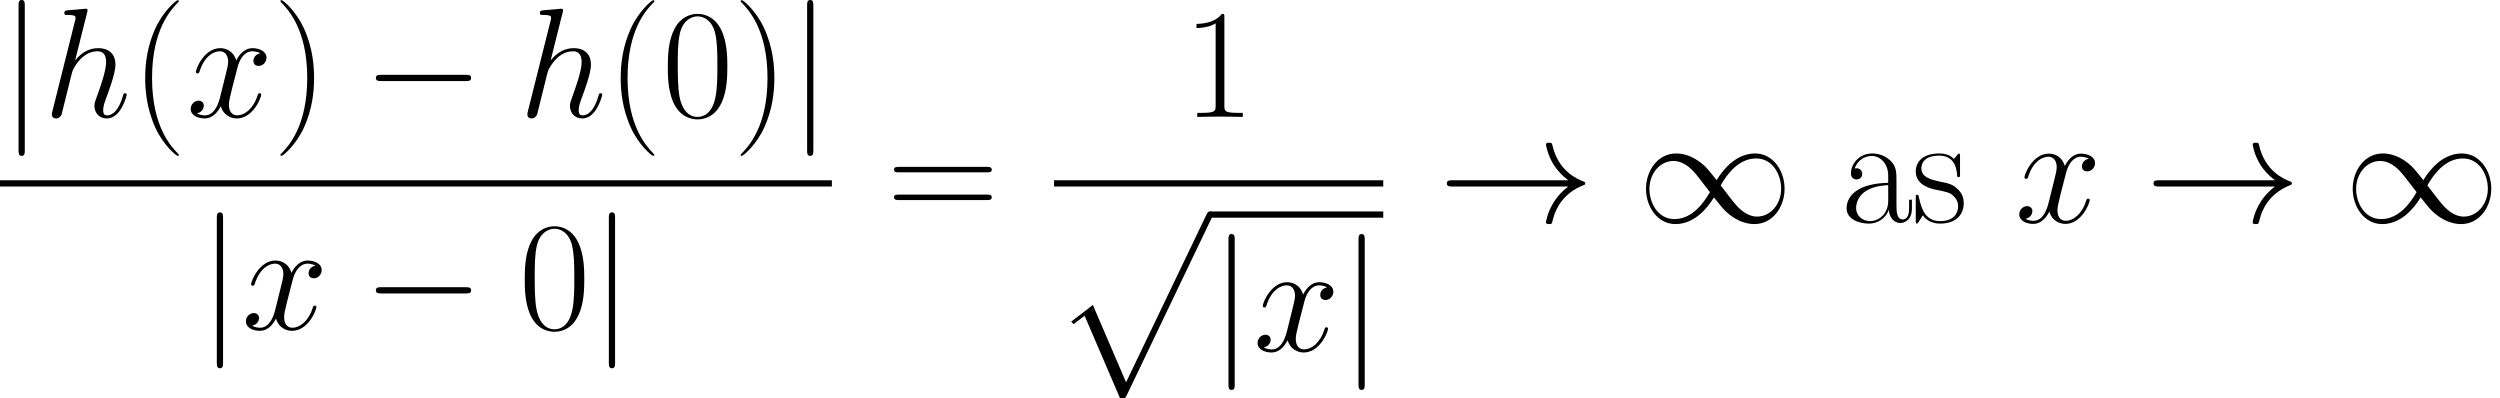 <?xml version='1.0' encoding='UTF-8'?>
<!-- This file was generated by dvisvgm 2.1.3 -->
<svg height='40.751pt' version='1.1' viewBox='105.896 78.705 255.654 40.751' width='255.654pt' xmlns='http://www.w3.org/2000/svg' xmlns:xlink='http://www.w3.org/1999/xlink'>
<defs>
<path d='M6.759 18.491C7.253 18.491 7.269 18.475 7.428 18.172L16.147 -0.032C16.259 -0.239 16.259 -0.271 16.259 -0.319C16.259 -0.494 16.131 -0.638 15.94 -0.638C15.733 -0.638 15.669 -0.494 15.589 -0.319L7.364 16.833L3.969 8.927L1.753 10.632L1.993 10.887L3.124 10.026L6.759 18.491Z' id='g0-112'/>
<path d='M10.505 -3.666C10.776 -3.666 11.062 -3.666 11.062 -3.985S10.776 -4.304 10.505 -4.304H1.881C1.61 -4.304 1.323 -4.304 1.323 -3.985S1.61 -3.666 1.881 -3.666H10.505Z' id='g1-0'/>
<path d='M13.294 -3.666C12.417 -2.997 11.987 -2.343 11.86 -2.136C11.142 -1.036 11.015 -0.032 11.015 -0.016C11.015 0.175 11.206 0.175 11.334 0.175C11.604 0.175 11.62 0.143 11.684 -0.143C12.051 -1.706 12.991 -3.045 14.793 -3.778C14.984 -3.842 15.032 -3.873 15.032 -3.985S14.936 -4.144 14.904 -4.16C14.203 -4.431 12.274 -5.228 11.668 -7.906C11.62 -8.098 11.604 -8.145 11.334 -8.145C11.206 -8.145 11.015 -8.145 11.015 -7.954C11.015 -7.922 11.158 -6.918 11.828 -5.85C12.146 -5.372 12.609 -4.814 13.294 -4.304H1.451C1.164 -4.304 0.877 -4.304 0.877 -3.985S1.164 -3.666 1.451 -3.666H13.294Z' id='g1-33'/>
<path d='M8.098 -4.32C7.237 -5.404 7.046 -5.643 6.551 -6.041C5.659 -6.759 4.766 -7.046 3.953 -7.046C2.088 -7.046 0.877 -5.292 0.877 -3.427C0.877 -1.594 2.056 0.175 3.889 0.175S7.046 -1.275 7.827 -2.55C8.687 -1.466 8.879 -1.227 9.373 -0.829C10.265 -0.112 11.158 0.175 11.971 0.175C13.836 0.175 15.048 -1.578 15.048 -3.443C15.048 -5.276 13.868 -7.046 12.035 -7.046S8.879 -5.595 8.098 -4.32ZM8.512 -3.778C9.166 -4.926 10.345 -6.535 12.146 -6.535C13.836 -6.535 14.697 -4.878 14.697 -3.443C14.697 -1.881 13.629 -0.59 12.226 -0.59C11.302 -0.59 10.584 -1.259 10.25 -1.594C9.851 -2.024 9.484 -2.519 8.512 -3.778ZM7.412 -3.092C6.759 -1.945 5.579 -0.335 3.778 -0.335C2.088 -0.335 1.227 -1.993 1.227 -3.427C1.227 -4.989 2.295 -6.28 3.698 -6.28C4.623 -6.28 5.34 -5.611 5.675 -5.276C6.073 -4.846 6.44 -4.352 7.412 -3.092Z' id='g1-49'/>
<path d='M2.534 -11.381C2.534 -11.668 2.534 -11.955 2.216 -11.955S1.897 -11.668 1.897 -11.381V3.411C1.897 3.698 1.897 3.985 2.216 3.985S2.534 3.698 2.534 3.411V-11.381Z' id='g1-106'/>
<path d='M4.878 3.889C4.878 3.873 4.878 3.842 4.83 3.794C4.097 3.045 2.136 1.004 2.136 -3.969S4.065 -10.967 4.846 -11.764C4.846 -11.78 4.878 -11.812 4.878 -11.86S4.83 -11.939 4.766 -11.939C4.591 -11.939 3.236 -10.76 2.455 -9.006C1.658 -7.237 1.435 -5.515 1.435 -3.985C1.435 -2.837 1.546 -0.893 2.503 1.164C3.268 2.821 4.575 3.985 4.766 3.985C4.846 3.985 4.878 3.953 4.878 3.889Z' id='g3-40'/>
<path d='M4.192 -3.969C4.192 -5.117 4.081 -7.062 3.124 -9.118C2.359 -10.776 1.052 -11.939 0.861 -11.939C0.813 -11.939 0.749 -11.923 0.749 -11.844C0.749 -11.812 0.765 -11.796 0.781 -11.764C1.546 -10.967 3.491 -8.942 3.491 -3.985C3.491 0.988 1.562 3.013 0.781 3.81C0.765 3.842 0.749 3.858 0.749 3.889C0.749 3.969 0.813 3.985 0.861 3.985C1.036 3.985 2.391 2.805 3.172 1.052C3.969 -0.717 4.192 -2.439 4.192 -3.969Z' id='g3-41'/>
<path d='M6.695 -5.117C6.695 -6.089 6.679 -7.747 6.009 -9.022C5.42 -10.138 4.479 -10.537 3.65 -10.537C2.885 -10.537 1.913 -10.186 1.307 -9.038C0.669 -7.843 0.606 -6.36 0.606 -5.117C0.606 -4.208 0.622 -2.821 1.116 -1.61C1.801 0.032 3.029 0.255 3.65 0.255C4.384 0.255 5.499 -0.048 6.153 -1.562C6.631 -2.662 6.695 -3.953 6.695 -5.117ZM3.65 0C2.63 0 2.024 -0.877 1.801 -2.088C1.626 -3.029 1.626 -4.399 1.626 -5.292C1.626 -6.52 1.626 -7.54 1.833 -8.512C2.136 -9.867 3.029 -10.281 3.65 -10.281C4.304 -10.281 5.149 -9.851 5.452 -8.544C5.659 -7.635 5.675 -6.567 5.675 -5.292C5.675 -4.256 5.675 -2.981 5.483 -2.04C5.149 -0.303 4.208 0 3.65 0Z' id='g3-48'/>
<path d='M4.24 -10.186C4.24 -10.521 4.224 -10.537 4.001 -10.537C3.379 -9.787 2.439 -9.548 1.546 -9.516C1.498 -9.516 1.419 -9.516 1.403 -9.484S1.387 -9.421 1.387 -9.086C1.881 -9.086 2.71 -9.182 3.347 -9.564V-1.164C3.347 -0.606 3.316 -0.414 1.945 -0.414H1.466V0C2.232 -0.016 3.029 -0.032 3.794 -0.032S5.356 -0.016 6.121 0V-0.414H5.643C4.272 -0.414 4.24 -0.59 4.24 -1.164V-10.186Z' id='g3-49'/>
<path d='M10.25 -5.117C10.489 -5.117 10.728 -5.117 10.728 -5.388C10.728 -5.675 10.457 -5.675 10.186 -5.675H1.275C1.004 -5.675 0.733 -5.675 0.733 -5.388C0.733 -5.117 0.972 -5.117 1.211 -5.117H10.25ZM10.186 -2.279C10.457 -2.279 10.728 -2.279 10.728 -2.566C10.728 -2.837 10.489 -2.837 10.25 -2.837H1.211C0.972 -2.837 0.733 -2.837 0.733 -2.566C0.733 -2.279 1.004 -2.279 1.275 -2.279H10.186Z' id='g3-61'/>
<path d='M5.738 -4.129C5.738 -5.181 5.738 -5.738 5.069 -6.36C4.479 -6.886 3.794 -7.046 3.252 -7.046C1.993 -7.046 1.084 -6.057 1.084 -5.005C1.084 -4.415 1.562 -4.384 1.658 -4.384C1.865 -4.384 2.232 -4.511 2.232 -4.957C2.232 -5.356 1.929 -5.531 1.658 -5.531C1.594 -5.531 1.514 -5.515 1.466 -5.499C1.801 -6.504 2.662 -6.791 3.22 -6.791C4.017 -6.791 4.894 -6.089 4.894 -4.75V-4.049C3.953 -4.017 2.821 -3.889 1.929 -3.411C0.925 -2.853 0.638 -2.056 0.638 -1.451C0.638 -0.223 2.072 0.128 2.917 0.128C3.794 0.128 4.607 -0.367 4.957 -1.275C4.989 -0.574 5.436 0.064 6.137 0.064C6.472 0.064 7.317 -0.159 7.317 -1.419V-2.311H7.03V-1.403C7.03 -0.43 6.599 -0.303 6.392 -0.303C5.738 -0.303 5.738 -1.132 5.738 -1.833V-4.129ZM4.894 -2.216C4.894 -0.829 3.905 -0.128 3.029 -0.128C2.232 -0.128 1.61 -0.717 1.61 -1.451C1.61 -1.929 1.817 -2.774 2.742 -3.284C3.507 -3.714 4.384 -3.778 4.894 -3.81V-2.216Z' id='g3-97'/>
<path d='M4.926 -6.727C4.926 -7.014 4.91 -7.03 4.814 -7.03C4.75 -7.03 4.734 -7.014 4.543 -6.775C4.495 -6.711 4.352 -6.551 4.304 -6.488C3.794 -7.03 3.076 -7.046 2.805 -7.046C1.036 -7.046 0.399 -6.121 0.399 -5.197C0.399 -3.762 2.024 -3.427 2.487 -3.332C3.491 -3.124 3.842 -3.061 4.176 -2.774C4.384 -2.582 4.734 -2.232 4.734 -1.658C4.734 -0.988 4.352 -0.128 2.885 -0.128C1.498 -0.128 1.004 -1.18 0.717 -2.582C0.669 -2.805 0.669 -2.821 0.542 -2.821S0.399 -2.805 0.399 -2.487V-0.191C0.399 0.096 0.414 0.112 0.51 0.112C0.59 0.112 0.606 0.096 0.685 -0.032C0.781 -0.175 1.02 -0.558 1.116 -0.717C1.435 -0.287 1.993 0.128 2.885 0.128C4.463 0.128 5.308 -0.733 5.308 -1.977C5.308 -2.79 4.878 -3.22 4.67 -3.411C4.192 -3.905 3.634 -4.017 2.965 -4.144C2.088 -4.336 0.972 -4.559 0.972 -5.531C0.972 -5.946 1.196 -6.822 2.805 -6.822C4.511 -6.822 4.607 -5.228 4.639 -4.718C4.655 -4.639 4.734 -4.623 4.782 -4.623C4.926 -4.623 4.926 -4.67 4.926 -4.941V-6.727Z' id='g3-115'/>
<path d='M4.479 -10.664C4.495 -10.728 4.527 -10.823 4.527 -10.903C4.527 -11.062 4.368 -11.062 4.336 -11.062C4.32 -11.062 3.539 -10.999 3.459 -10.983C3.188 -10.967 2.949 -10.935 2.662 -10.919C2.264 -10.887 2.152 -10.871 2.152 -10.584C2.152 -10.425 2.279 -10.425 2.503 -10.425C3.284 -10.425 3.3 -10.281 3.3 -10.122C3.3 -10.026 3.268 -9.899 3.252 -9.851L0.94 -0.622C0.877 -0.383 0.877 -0.351 0.877 -0.255C0.877 0.096 1.148 0.159 1.307 0.159C1.578 0.159 1.785 -0.048 1.865 -0.223L2.582 -3.108C2.662 -3.459 2.758 -3.794 2.837 -4.144C3.013 -4.814 3.013 -4.83 3.316 -5.292S4.336 -6.711 5.563 -6.711C6.201 -6.711 6.424 -6.233 6.424 -5.595C6.424 -4.702 5.802 -2.965 5.452 -2.008C5.308 -1.626 5.228 -1.419 5.228 -1.132C5.228 -0.414 5.723 0.159 6.488 0.159C7.97 0.159 8.528 -2.184 8.528 -2.279C8.528 -2.359 8.464 -2.423 8.369 -2.423C8.225 -2.423 8.209 -2.375 8.13 -2.104C7.763 -0.829 7.173 -0.159 6.535 -0.159C6.376 -0.159 6.121 -0.175 6.121 -0.685C6.121 -1.1 6.312 -1.61 6.376 -1.785C6.663 -2.55 7.38 -4.431 7.38 -5.356C7.38 -6.312 6.822 -7.03 5.611 -7.03C4.702 -7.03 3.905 -6.599 3.252 -5.77L4.479 -10.664Z' id='g2-104'/>
<path d='M7.556 -6.504C7.046 -6.408 6.854 -6.025 6.854 -5.723C6.854 -5.34 7.157 -5.212 7.38 -5.212C7.859 -5.212 8.193 -5.627 8.193 -6.057C8.193 -6.727 7.428 -7.03 6.759 -7.03C5.786 -7.03 5.244 -6.073 5.101 -5.77C4.734 -6.966 3.746 -7.03 3.459 -7.03C1.833 -7.03 0.972 -4.941 0.972 -4.591C0.972 -4.527 1.036 -4.447 1.148 -4.447C1.275 -4.447 1.307 -4.543 1.339 -4.607C1.881 -6.376 2.949 -6.711 3.411 -6.711C4.129 -6.711 4.272 -6.041 4.272 -5.659C4.272 -5.308 4.176 -4.941 3.985 -4.176L3.443 -1.993C3.204 -1.036 2.742 -0.159 1.897 -0.159C1.817 -0.159 1.419 -0.159 1.084 -0.367C1.658 -0.478 1.785 -0.956 1.785 -1.148C1.785 -1.466 1.546 -1.658 1.243 -1.658C0.861 -1.658 0.446 -1.323 0.446 -0.813C0.446 -0.143 1.196 0.159 1.881 0.159C2.646 0.159 3.188 -0.446 3.523 -1.1C3.778 -0.159 4.575 0.159 5.165 0.159C6.791 0.159 7.651 -1.929 7.651 -2.279C7.651 -2.359 7.588 -2.423 7.492 -2.423C7.348 -2.423 7.332 -2.343 7.285 -2.216C6.854 -0.813 5.93 -0.159 5.212 -0.159C4.655 -0.159 4.352 -0.574 4.352 -1.227C4.352 -1.578 4.415 -1.833 4.67 -2.885L5.228 -5.053C5.468 -6.009 6.009 -6.711 6.743 -6.711C6.775 -6.711 7.221 -6.711 7.556 -6.504Z' id='g2-120'/>
</defs>
<g id='page1'>
<use x='105.896' xlink:href='#g1-106' y='90.66'/>
<use x='110.324' xlink:href='#g2-104' y='90.66'/>
<use x='119.309' xlink:href='#g3-40' y='90.66'/>
<use x='124.954' xlink:href='#g2-120' y='90.66'/>
<use x='133.823' xlink:href='#g3-41' y='90.66'/>
<use x='143.011' xlink:href='#g1-0' y='90.66'/>
<use x='158.951' xlink:href='#g2-104' y='90.66'/>
<use x='167.936' xlink:href='#g3-40' y='90.66'/>
<use x='173.581' xlink:href='#g3-48' y='90.66'/>
<use x='180.891' xlink:href='#g3-41' y='90.66'/>
<use x='186.536' xlink:href='#g1-106' y='90.66'/>
<rect height='0.638' width='85.067' x='105.896' y='97.14'/>
<use x='126.171' xlink:href='#g1-106' y='112.378'/>
<use x='130.599' xlink:href='#g2-120' y='112.378'/>
<use x='143.011' xlink:href='#g1-0' y='112.378'/>
<use x='158.951' xlink:href='#g3-48' y='112.378'/>
<use x='166.261' xlink:href='#g1-106' y='112.378'/>
<use x='196.587' xlink:href='#g3-61' y='101.444'/>
<use x='226.862' xlink:href='#g3-49' y='90.66'/>
<rect height='0.638' width='33.665' x='213.685' y='97.14'/>
<use x='213.685' xlink:href='#g0-112' y='100.965'/>
<rect height='0.638' width='17.725' x='229.625' y='100.328'/>
<use x='229.625' xlink:href='#g1-106' y='114.594'/>
<use x='234.053' xlink:href='#g2-120' y='114.594'/>
<use x='242.922' xlink:href='#g1-106' y='114.594'/>
<use x='252.974' xlink:href='#g1-33' y='101.444'/>
<use x='273.342' xlink:href='#g1-49' y='101.444'/>
<use x='294.094' xlink:href='#g3-97' y='101.444'/>
<use x='301.405' xlink:href='#g3-115' y='101.444'/>
<use x='311.945' xlink:href='#g2-120' y='101.444'/>
<use x='325.242' xlink:href='#g1-33' y='101.444'/>
<use x='345.61' xlink:href='#g1-49' y='101.444'/>
</g>
</svg>
